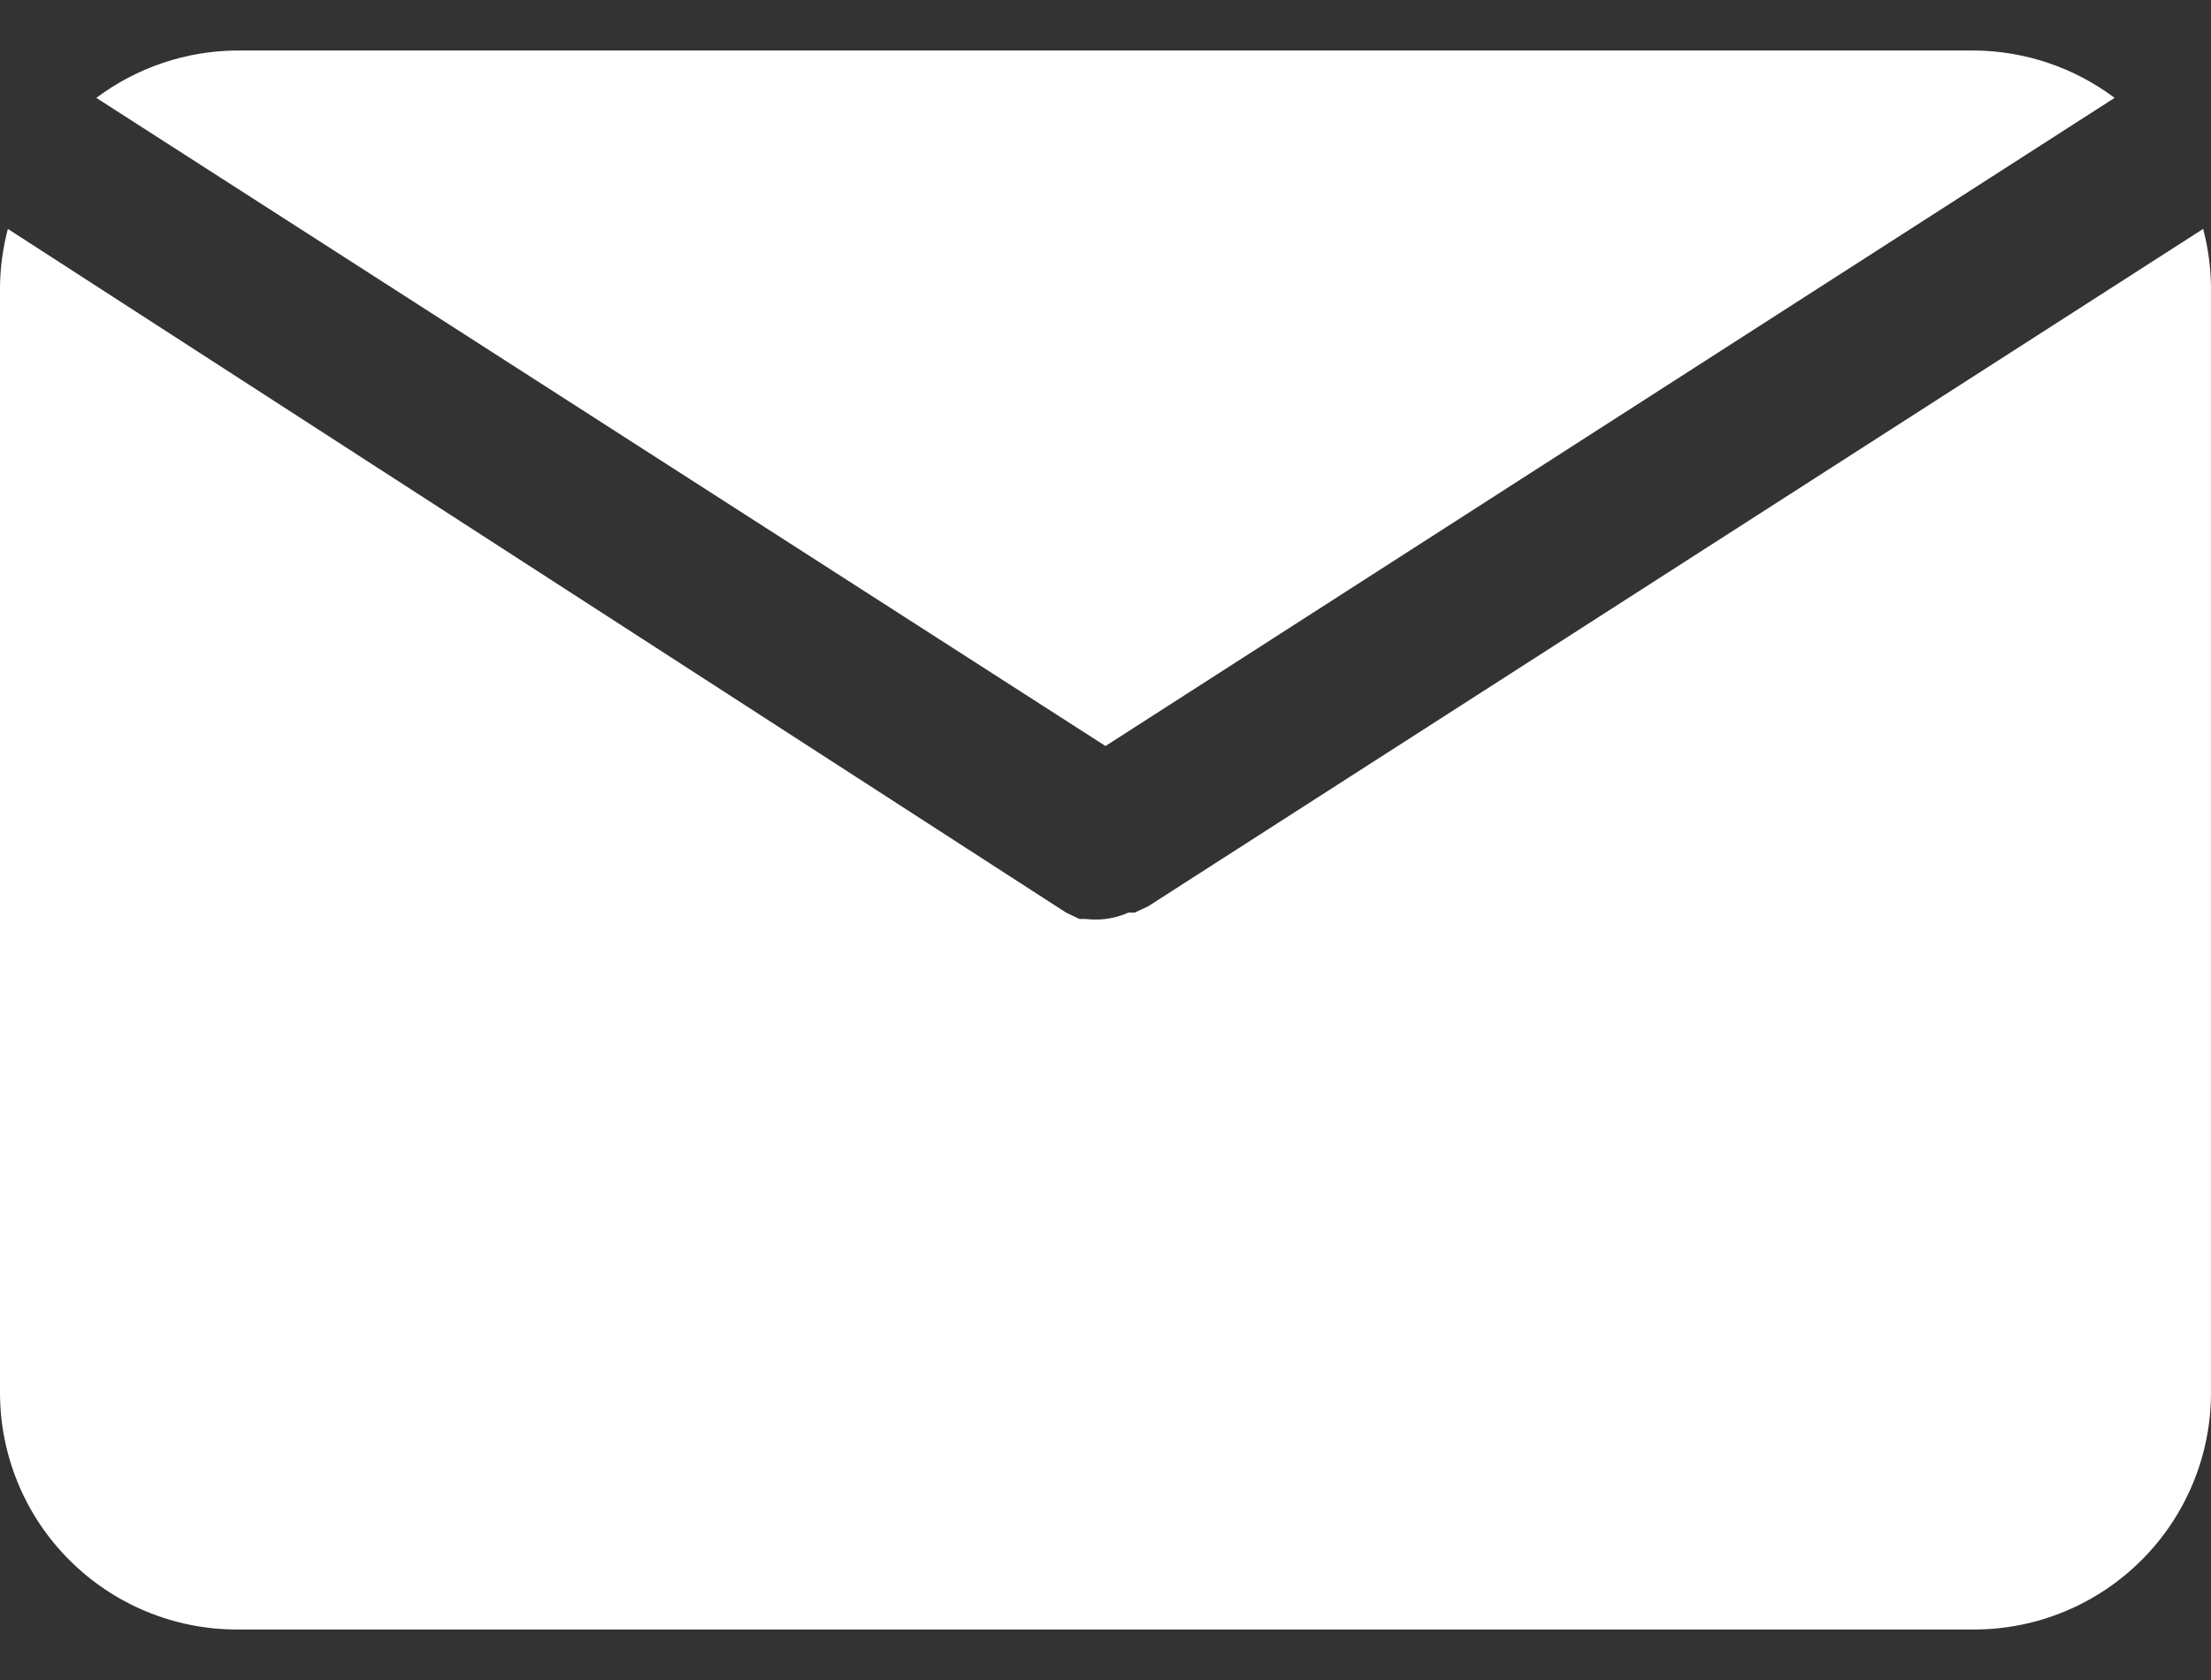 <svg width="25" height="19" viewBox="0 0 25 19" fill="none" xmlns="http://www.w3.org/2000/svg">
<rect x="0" y="0" width="25" height="19" fill="#333333" stroke="none"/>
<path d="M12.5 8.437L23.91 1.107C23.452 0.763 22.895 0.575 22.321 0.571H2.678C2.105 0.575 1.548 0.763 1.089 1.107L12.5 8.437Z" fill="white"/>
<path d="M12.982 10.25L12.83 10.321H12.759C12.677 10.358 12.589 10.382 12.5 10.393C12.426 10.402 12.351 10.402 12.277 10.393H12.205L12.054 10.321L0.089 2.589C0.032 2.805 0.002 3.027 0 3.25V15.75C0 16.46 0.282 17.142 0.785 17.644C1.287 18.146 1.968 18.429 2.679 18.429H22.321C23.032 18.429 23.713 18.146 24.215 17.644C24.718 17.142 25 16.46 25 15.75V3.25C24.998 3.027 24.968 2.805 24.911 2.589L12.982 10.25Z" fill="white"/>
</svg>
